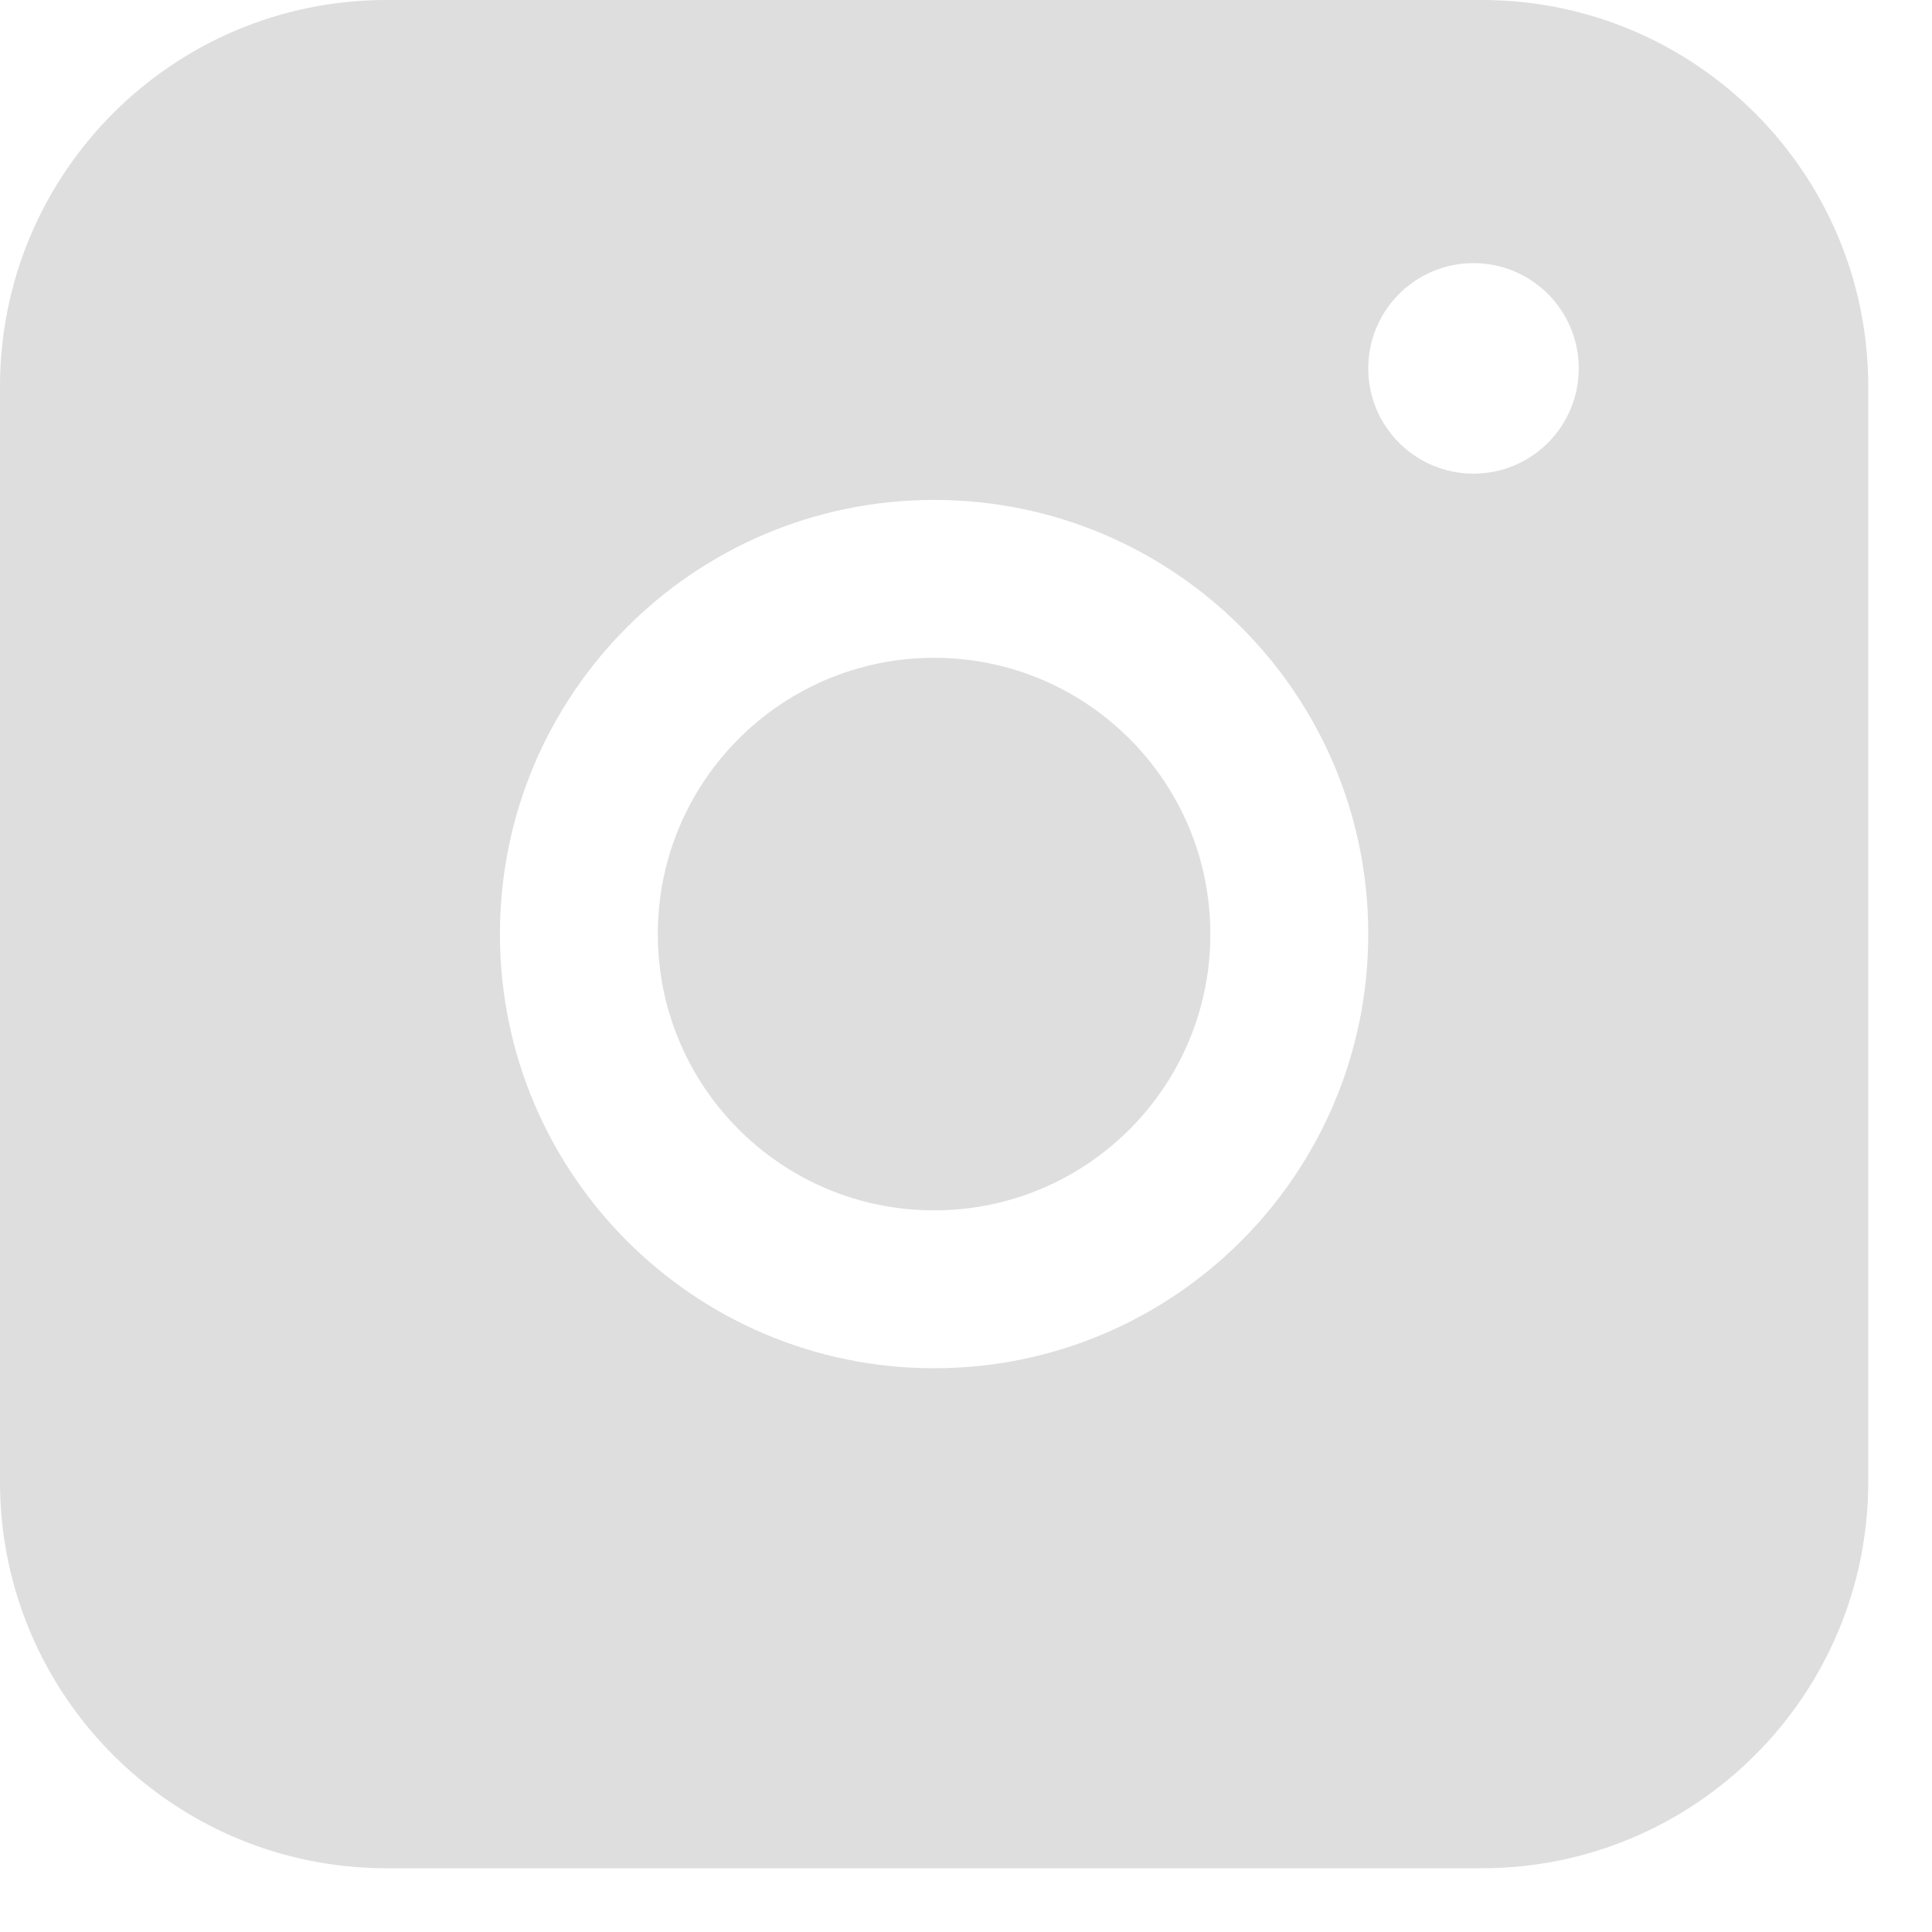 <svg width="25" height="25" viewBox="0 0 25 25" fill="none" xmlns="http://www.w3.org/2000/svg">
<path fill-rule="evenodd" clip-rule="evenodd" d="M0 5C0 2.239 2.239 0 5 0H19.175C21.936 0 24.175 2.239 24.175 5V19.175C24.175 21.936 21.936 24.175 19.175 24.175H5C2.239 24.175 0 21.936 0 19.175V5ZM12.087 17.705C15.19 17.705 17.705 15.19 17.705 12.087C17.705 8.984 15.19 6.469 12.087 6.469C8.985 6.469 6.469 8.984 6.469 12.087C6.469 15.19 8.985 17.705 12.087 17.705ZM12.087 15.662C14.062 15.662 15.662 14.062 15.662 12.087C15.662 10.113 14.062 8.512 12.087 8.512C10.113 8.512 8.512 10.113 8.512 12.087C8.512 14.062 10.113 15.662 12.087 15.662ZM19.067 6.129C19.82 6.129 20.429 5.519 20.429 4.767C20.429 4.015 19.82 3.405 19.067 3.405C18.315 3.405 17.705 4.015 17.705 4.767C17.705 5.519 18.315 6.129 19.067 6.129Z" fill="#DEDEDE"/>
</svg>

